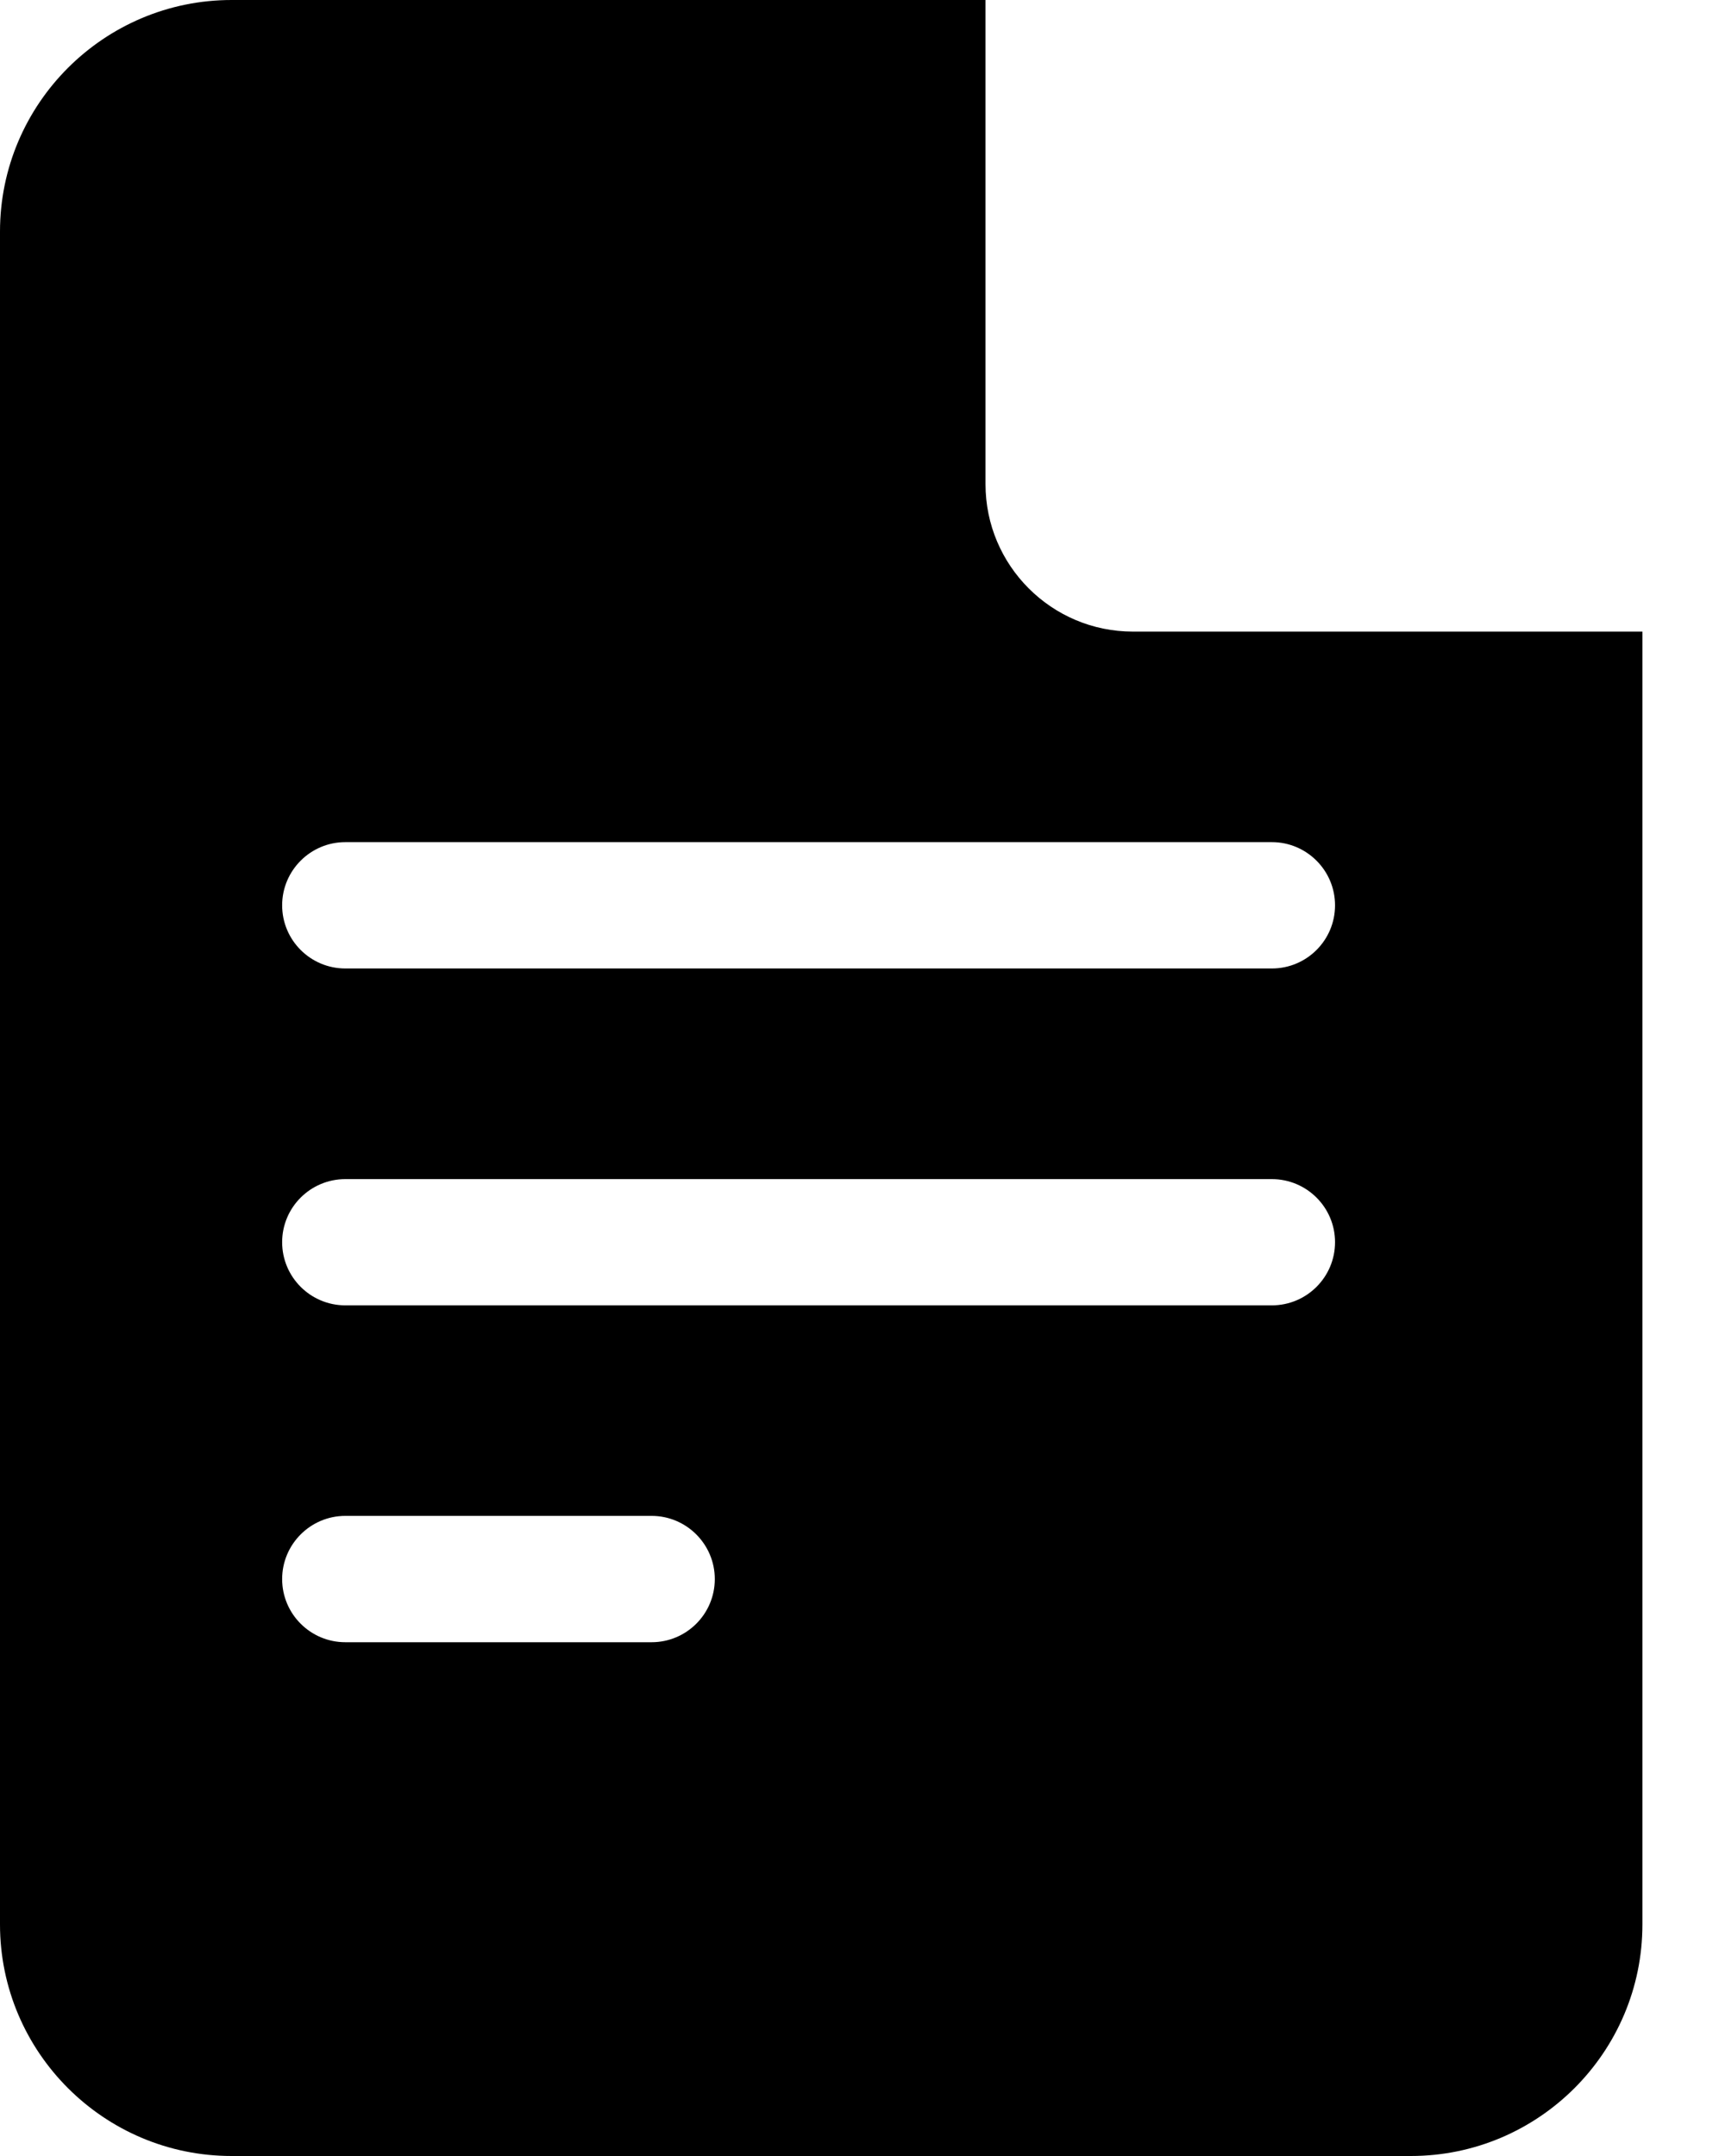 <svg width="16" height="20" viewBox="0 0 16 20" fill="none" xmlns="http://www.w3.org/2000/svg">
<path d="M10.508 5.859C9.754 5.859 9.141 5.246 9.141 4.492V0H2.148C0.964 0 0 0.964 0 2.148V17.852C0 19.036 0.964 20 2.148 20H13.086C14.271 20 15.234 19.036 15.234 17.852V5.859H10.508ZM3.203 14.062H6.044C6.367 14.062 6.63 14.325 6.63 14.648C6.63 14.972 6.367 15.234 6.044 15.234H3.203C2.88 15.234 2.617 14.972 2.617 14.648C2.617 14.325 2.88 14.062 3.203 14.062ZM2.617 11.523C2.617 11.2 2.88 10.938 3.203 10.938H11.797C12.12 10.938 12.383 11.2 12.383 11.523C12.383 11.847 12.12 12.109 11.797 12.109H3.203C2.88 12.109 2.617 11.847 2.617 11.523ZM11.797 7.812C12.12 7.812 12.383 8.075 12.383 8.398C12.383 8.722 12.12 8.984 11.797 8.984H3.203C2.88 8.984 2.617 8.722 2.617 8.398C2.617 8.075 2.88 7.812 3.203 7.812H11.797Z" fill="black"/>
</svg>
